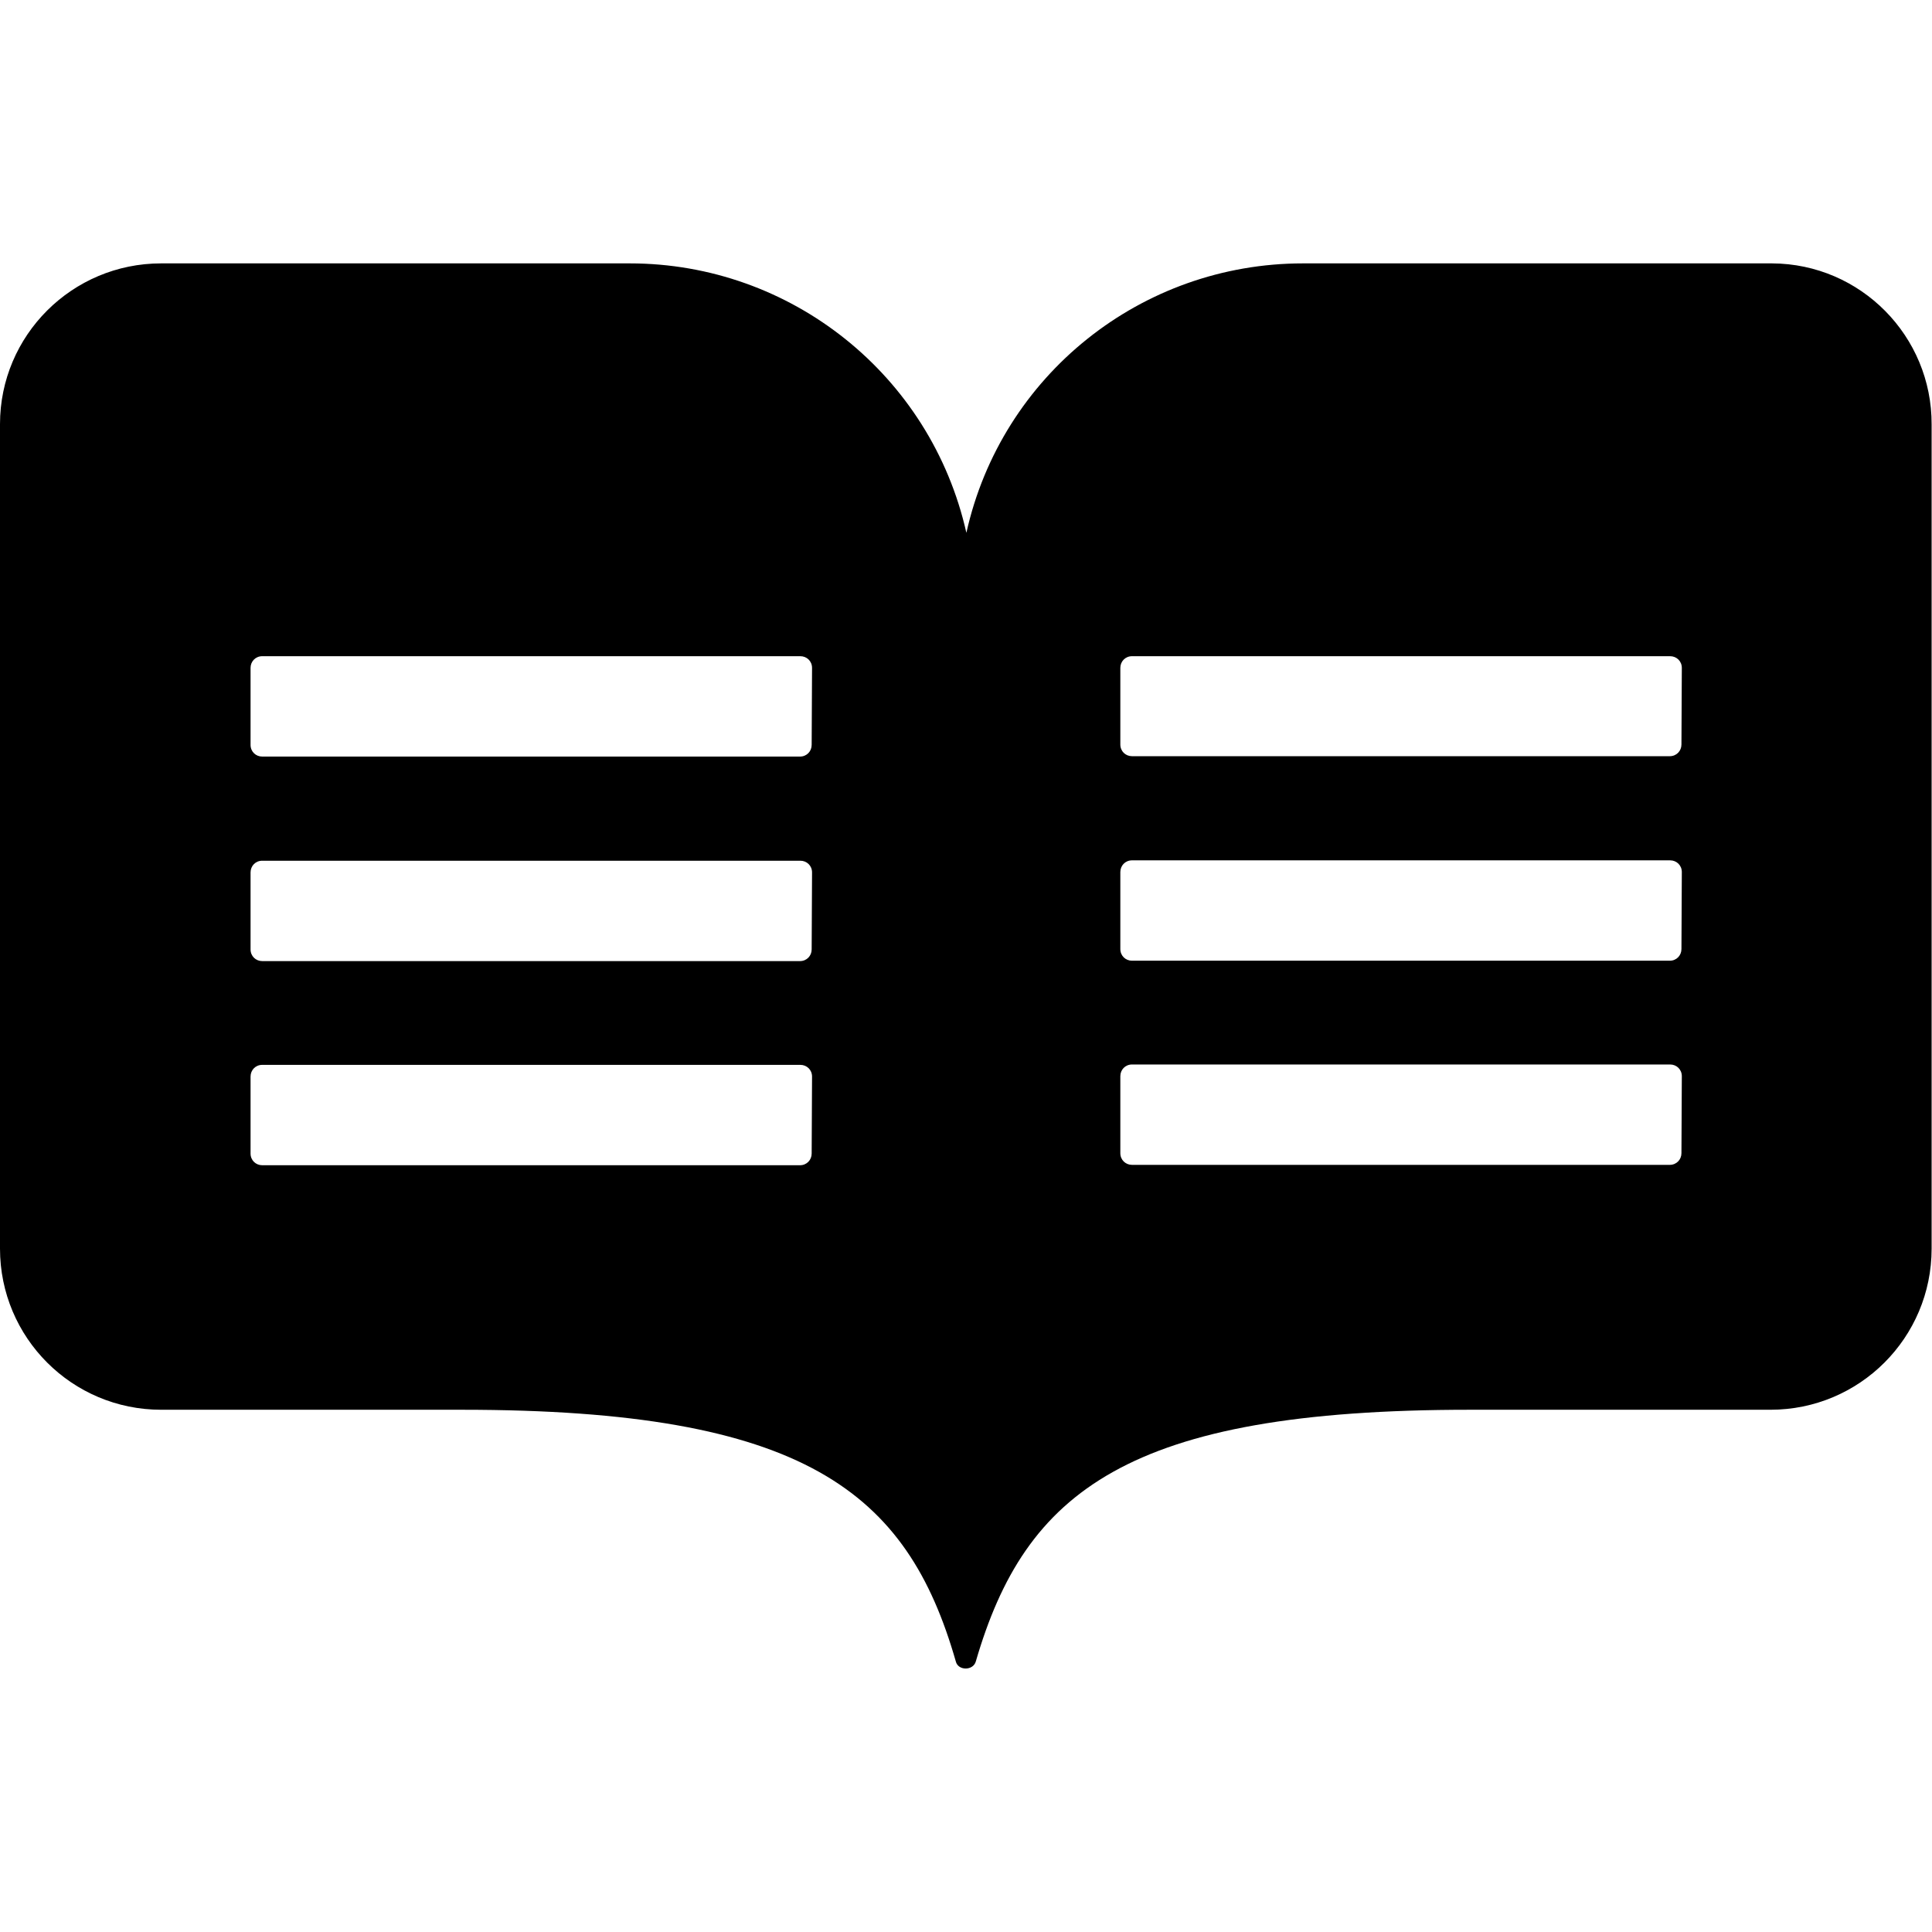 <?xml version="1.0" encoding="utf-8"?>
<!-- Generator: Adobe Illustrator 24.0.0, SVG Export Plug-In . SVG Version: 6.00 Build 0)  -->
<svg version="1.1" id="Layer_1" xmlns="http://www.w3.org/2000/svg" xmlns:xlink="http://www.w3.org/1999/xlink" x="0px" y="0px"
	 viewBox="0 0 512 512" style="enable-background:new 0 0 512 512;" xml:space="preserve">
<path d="M469.6,69.8H345.3c-42.8,0-79.9,29.6-89.2,71.4c-9.4-41.8-46.5-71.4-89.2-71.4H42.7C19.1,69.8,0,88.9,0,112.4v218.5
	c0,23.6,19.1,42.7,42.7,42.7h79.7c90.8,0,118,21.7,130.9,66.7c0.6,2.5,4.6,2.5,5.3,0c13.1-45,40.2-66.7,130.9-66.7h79.7
	c23.6,0,42.7-19.1,42.7-42.7V112.5C512,89.1,493.1,69.9,469.6,69.8z M215.1,305.7c0,1.7-1.3,3.1-3.1,3.1H69.5
	c-1.7,0-3.1-1.3-3.1-3.1v-20.4c0-1.7,1.3-3.1,3.1-3.1h142.6c1.7,0,3.1,1.3,3.1,3.1L215.1,305.7L215.1,305.7z M215.1,251.6
	c0,1.7-1.3,3.1-3.1,3.1H69.5c-1.7,0-3.1-1.3-3.1-3.1v-20.4c0-1.7,1.3-3.1,3.1-3.1h142.6c1.7,0,3.1,1.3,3.1,3.1L215.1,251.6
	L215.1,251.6z M215.1,197.4c0,1.7-1.3,3.1-3.1,3.1H69.5c-1.7,0-3.1-1.3-3.1-3.1v-20.4c0-1.7,1.3-3.1,3.1-3.1h142.6
	c1.7,0,3.1,1.3,3.1,3.1L215.1,197.4L215.1,197.4z M445.6,305.6c0,1.7-1.3,3.1-3.1,3.1H300c-1.7,0-3.1-1.3-3.1-3.1v-20.4
	c0-1.7,1.3-3.1,3.1-3.1h142.6c1.7,0,3.1,1.3,3.1,3.1L445.6,305.6L445.6,305.6z M445.6,251.5c0,1.7-1.3,3.1-3.1,3.1H300
	c-1.7,0-3.1-1.3-3.1-3.1v-20.4c0-1.7,1.3-3.1,3.1-3.1h142.6c1.7,0,3.1,1.3,3.1,3.1L445.6,251.5L445.6,251.5z M445.6,197.3
	c0,1.7-1.3,3.1-3.1,3.1H300c-1.7,0-3.1-1.3-3.1-3.1v-20.3c0-1.7,1.3-3.1,3.1-3.1h142.6c1.7,0,3.1,1.3,3.1,3.1L445.6,197.3
	L445.6,197.3z"/>
</svg>
